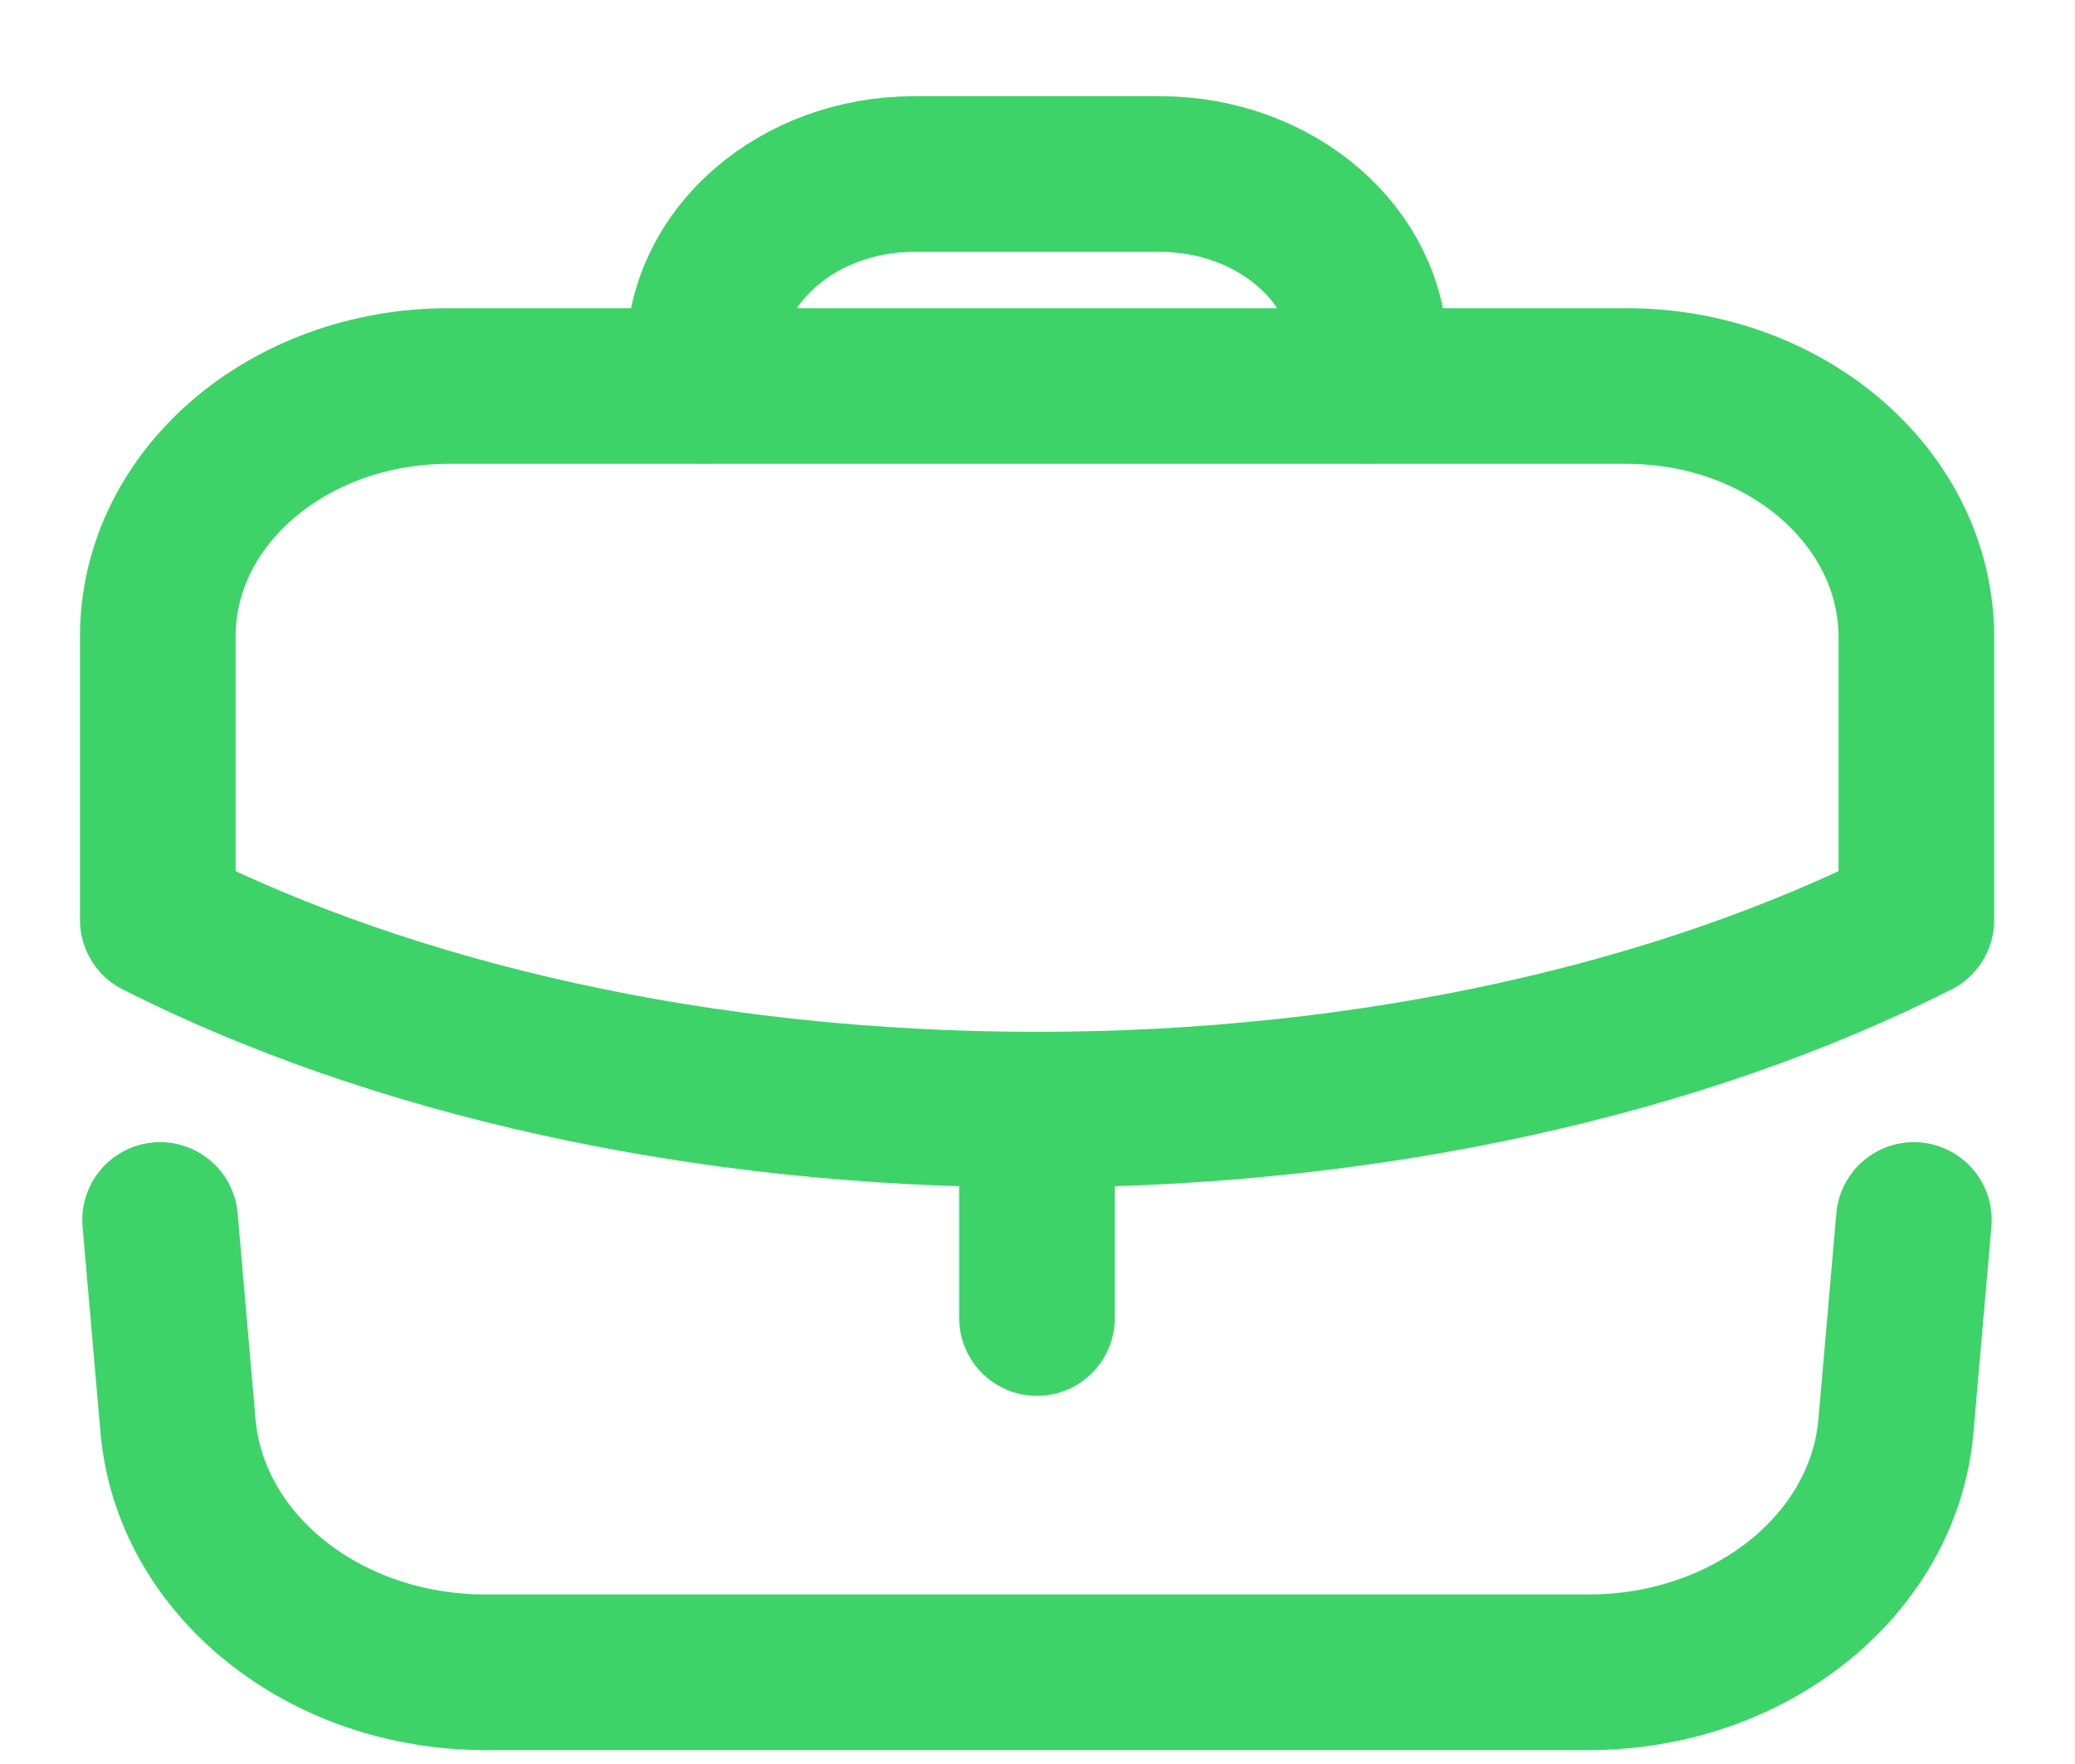 <svg width="20" height="17" viewBox="0 0 20 17" fill="none" xmlns="http://www.w3.org/2000/svg">
    <path d="M9.995 12.702V10.693" stroke="#3DD368" stroke-width="1.5" stroke-linecap="round"
        stroke-linejoin="round" />
    <path fill-rule="evenodd" clip-rule="evenodd"
        d="M15.675 3.72C17.224 3.72 18.471 4.804 18.471 6.142V8.866C16.216 10.006 13.236 10.694 9.991 10.694C6.746 10.694 3.776 10.006 1.521 8.866V6.134C1.521 4.796 2.777 3.72 4.326 3.72H15.675Z"
        stroke="#3DD368" stroke-width="1.5" stroke-linecap="round" stroke-linejoin="round" />
    <path
        d="M13.204 3.716V3.426C13.204 2.461 12.296 1.677 11.178 1.677H8.813C7.695 1.677 6.787 2.461 6.787 3.426V3.716"
        stroke="#3DD368" stroke-width="1.5" stroke-linecap="round" stroke-linejoin="round" />
    <path
        d="M1.543 11.757L1.716 13.743C1.834 15.082 3.125 16.116 4.679 16.116H15.311C16.865 16.116 18.157 15.082 18.274 13.743L18.447 11.757"
        stroke="#3DD368" stroke-width="1.5" stroke-linecap="round" stroke-linejoin="round" />
</svg>